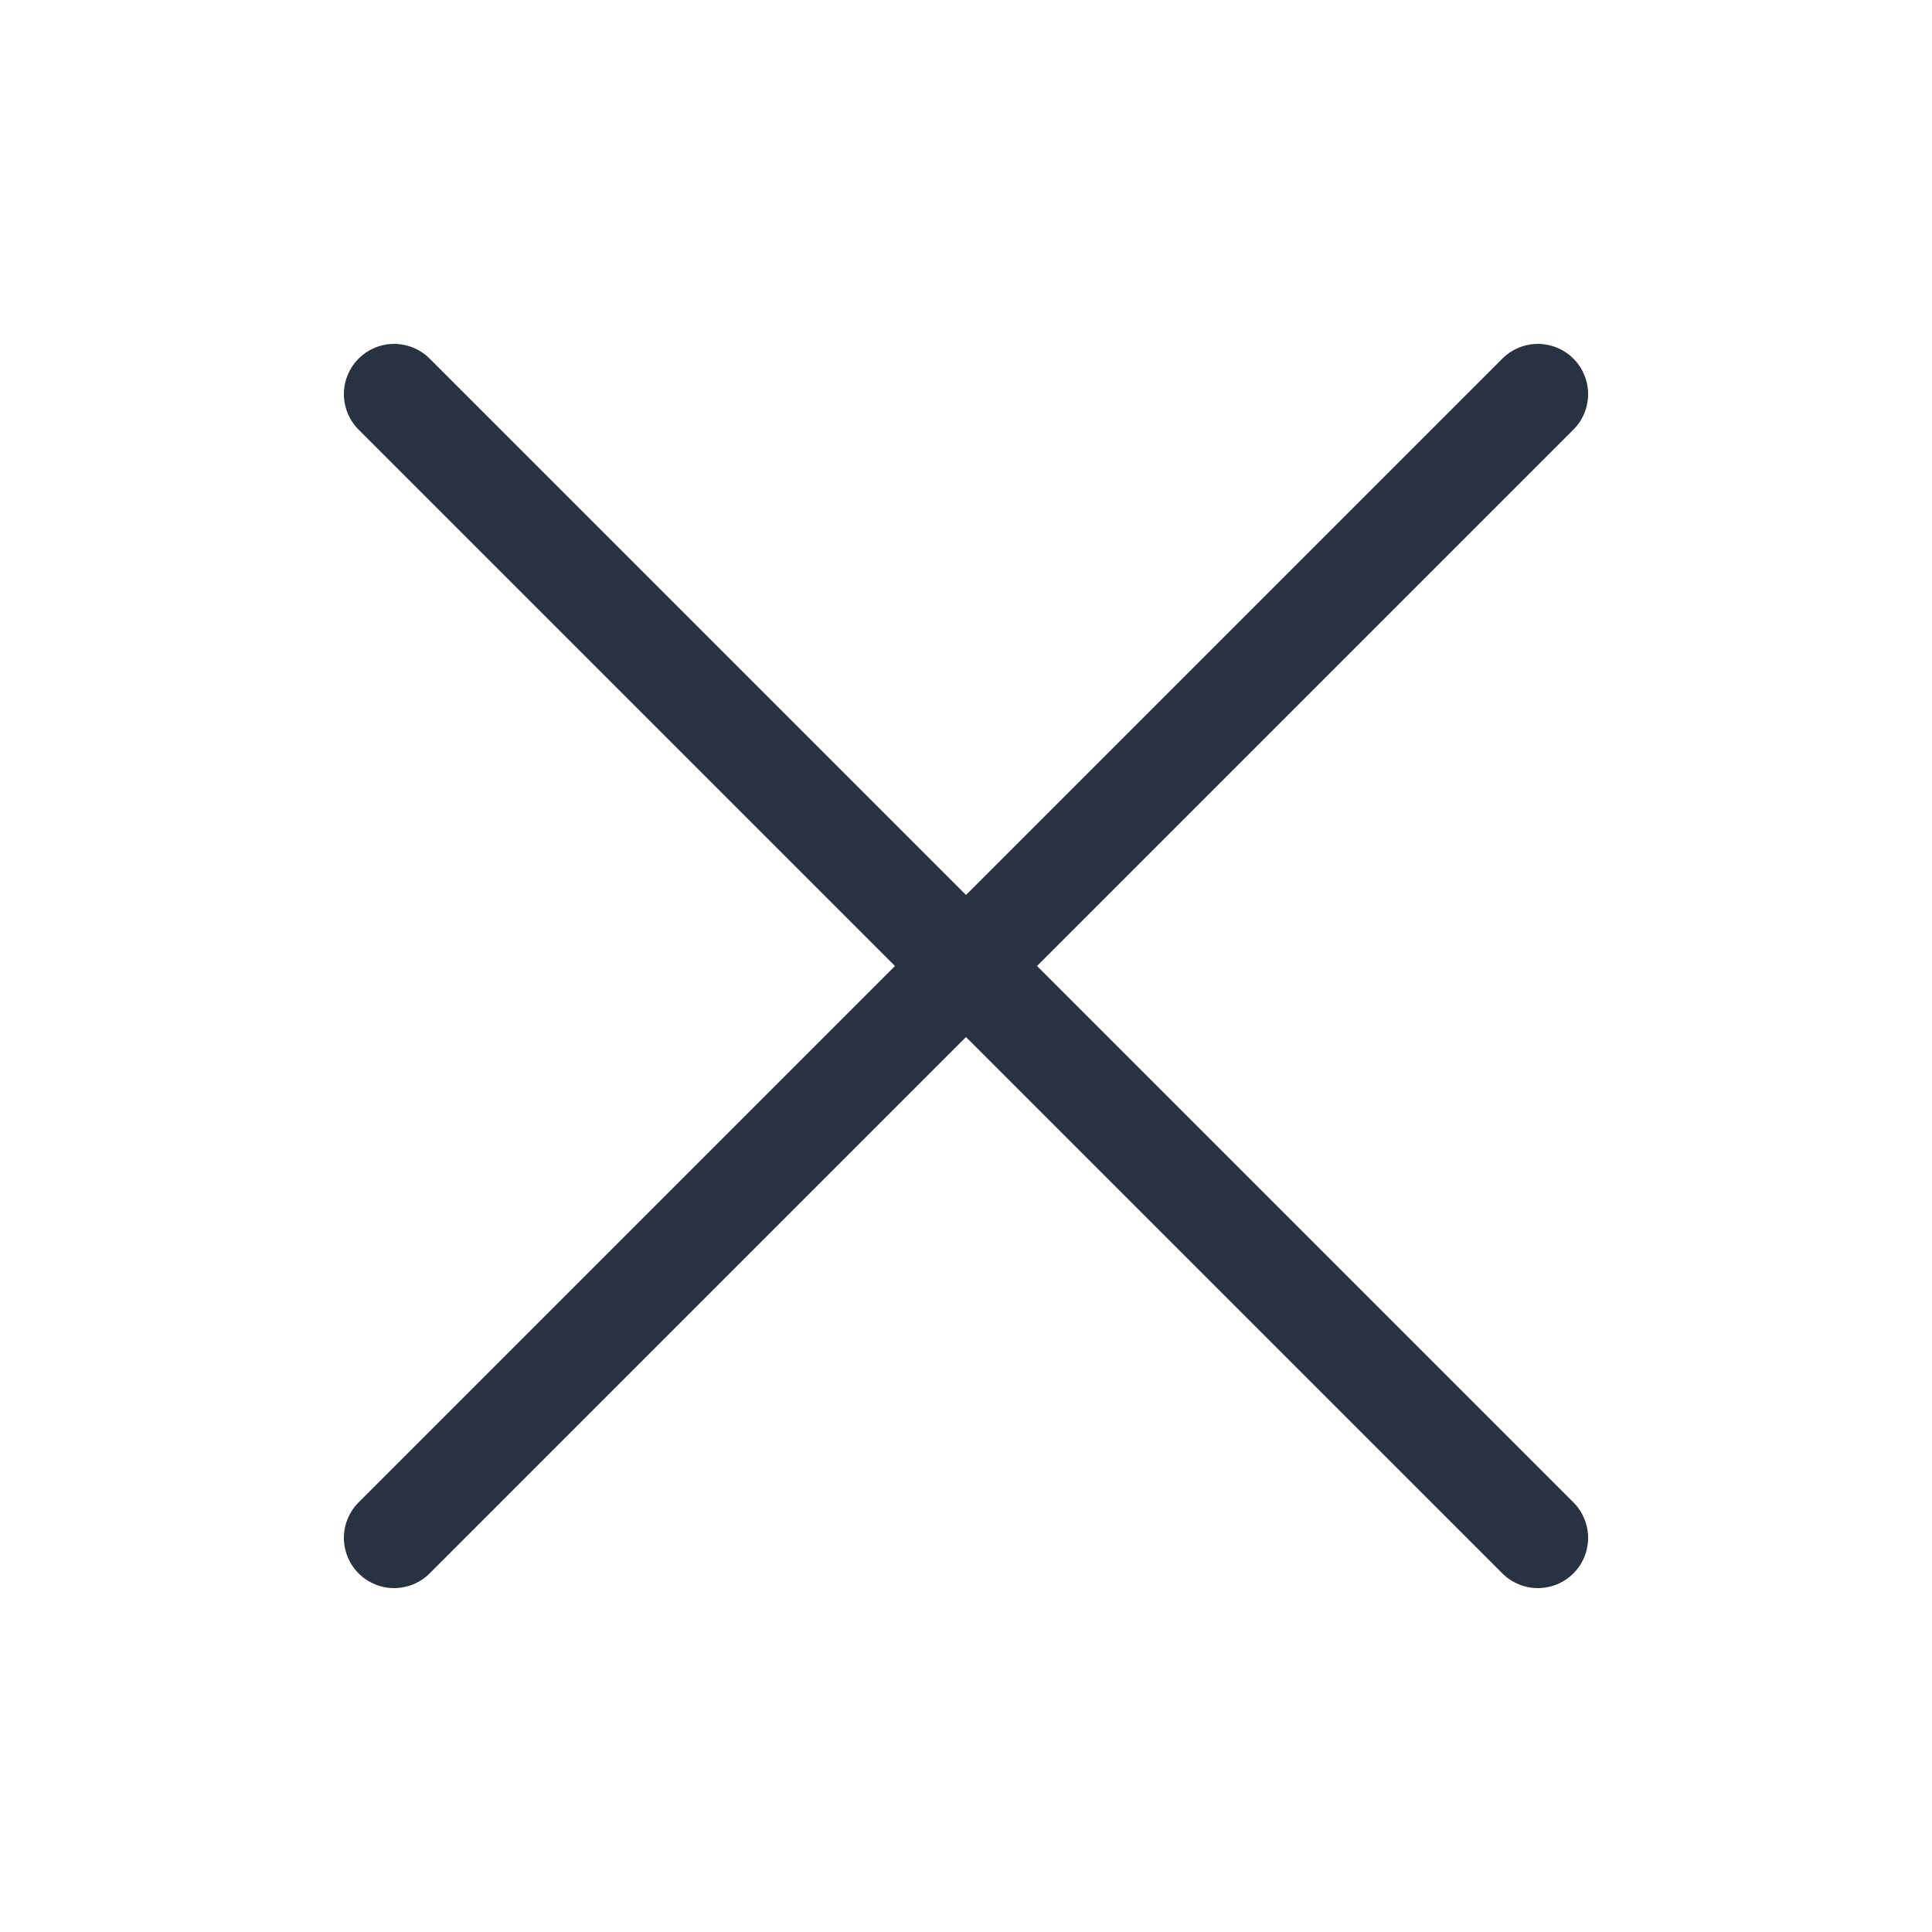 <?xml version="1.0" encoding="utf-8"?>
<!-- Generator: Adobe Illustrator 23.0.1, SVG Export Plug-In . SVG Version: 6.00 Build 0)  -->
<svg version="1.1" id="圖層_1" xmlns="http://www.w3.org/2000/svg" xmlns:xlink="http://www.w3.org/1999/xlink" x="0px" y="0px"
	 viewBox="0 0 25 25" style="enable-background:new 0 0 25 25;" xml:space="preserve">
<style type="text/css">
	.st0{display:none;}
	.st1{fill:none;stroke:#293242;stroke-width:1.3;stroke-linecap:round;stroke-linejoin:round;stroke-miterlimit:10;}
	.st2{fill:none;stroke:#E9E9E9;stroke-width:1.561;stroke-linecap:round;stroke-linejoin:round;stroke-miterlimit:10;}
</style>
<rect x="-8.4" class="st0" width="25" height="25"/>
<rect x="16.6" class="st0" width="25" height="25"/>
<line class="st1" x1="5.1" y1="5.1" x2="19.9" y2="19.9"/>
<line class="st1" x1="19.9" y1="5.1" x2="5.1" y2="19.9"/>
</svg>
